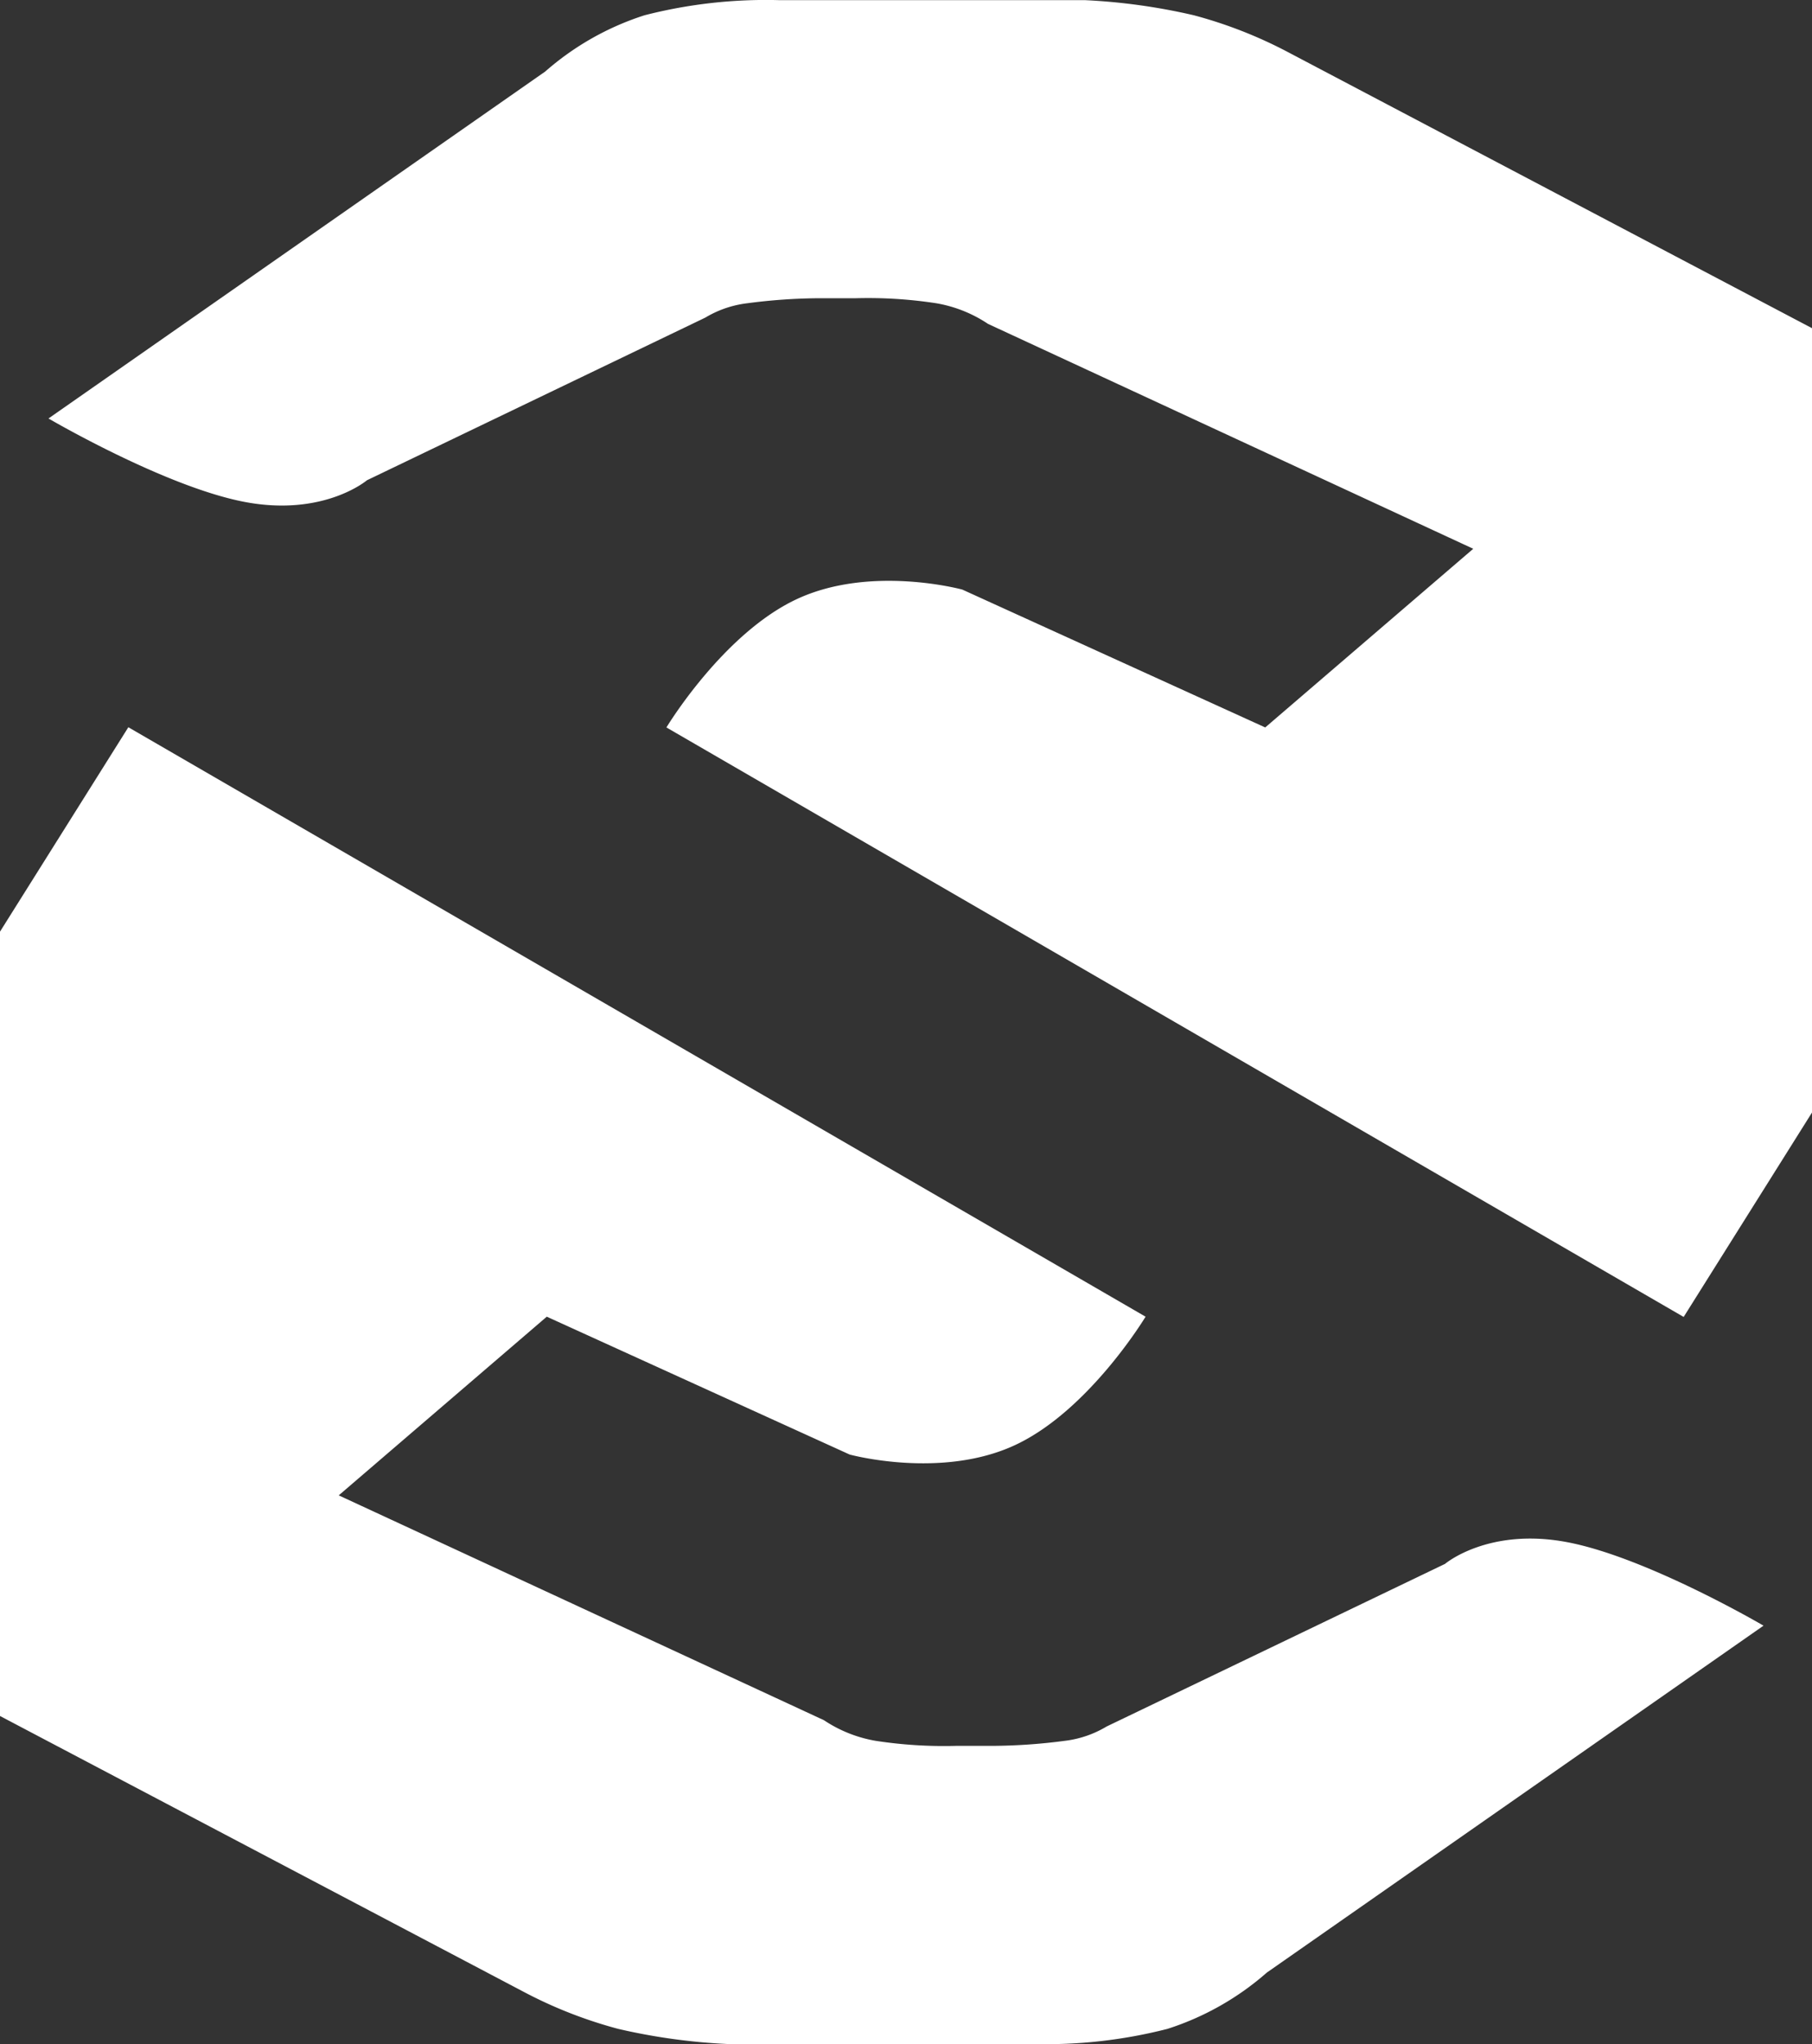 <svg xmlns="http://www.w3.org/2000/svg" width="150.699" height="170" viewBox="0 0 150.699 170">
  <rect x="0" y="0" width="150.699" height="170" fill="#333333" stroke="none"/>
  <g id="sbg" transform="translate(-1280.669 -2338.807)">
    <path id="Path_47" data-name="Path 47" d="M23.062,43.305s4.7-7.81,10.852-10.677,13.757-.788,13.757-.788L72.863,43.305l17.3-14.859L49.811,9.745a11.122,11.122,0,0,0-4.293-1.716,37.35,37.35,0,0,0-6.665-.421H35.839a47.578,47.578,0,0,0-6.071.421A8.788,8.788,0,0,0,26.3,9.219L-1.844,22.748s-3.617,3.074-10.239,1.789-16.248-6.928-16.248-6.928L12.982-11.245a23.258,23.258,0,0,1,8.262-4.679,40.631,40.631,0,0,1,11.2-1.257H57.87a50.507,50.507,0,0,1,9.05,1.257,37.312,37.312,0,0,1,7.766,3.03L118.336,10.1v65.23l-10.674,17Z" transform="translate(1313.032 2356)" fill="#fff"/>
    <path id="Path_48" data-name="Path 48" d="M66.943,31.828s-4.7,7.81-10.852,10.677-13.757.788-13.757.788L17.143,31.828-.159,46.687l40.354,18.7A11.122,11.122,0,0,0,44.487,67.1a37.35,37.35,0,0,0,6.665.421h3.014a47.577,47.577,0,0,0,6.071-.421,8.788,8.788,0,0,0,3.466-1.19L91.849,52.385s3.617-3.074,10.239-1.789,16.248,6.928,16.248,6.928L77.024,86.378a23.258,23.258,0,0,1-8.262,4.679,40.631,40.631,0,0,1-11.2,1.257H32.135a50.507,50.507,0,0,1-9.05-1.257,37.312,37.312,0,0,1-7.766-3.03L-28.331,65.036V-.193l10.674-17Z" transform="translate(1309 2416.481)" fill="#fff"/>
  </g>
</svg>
